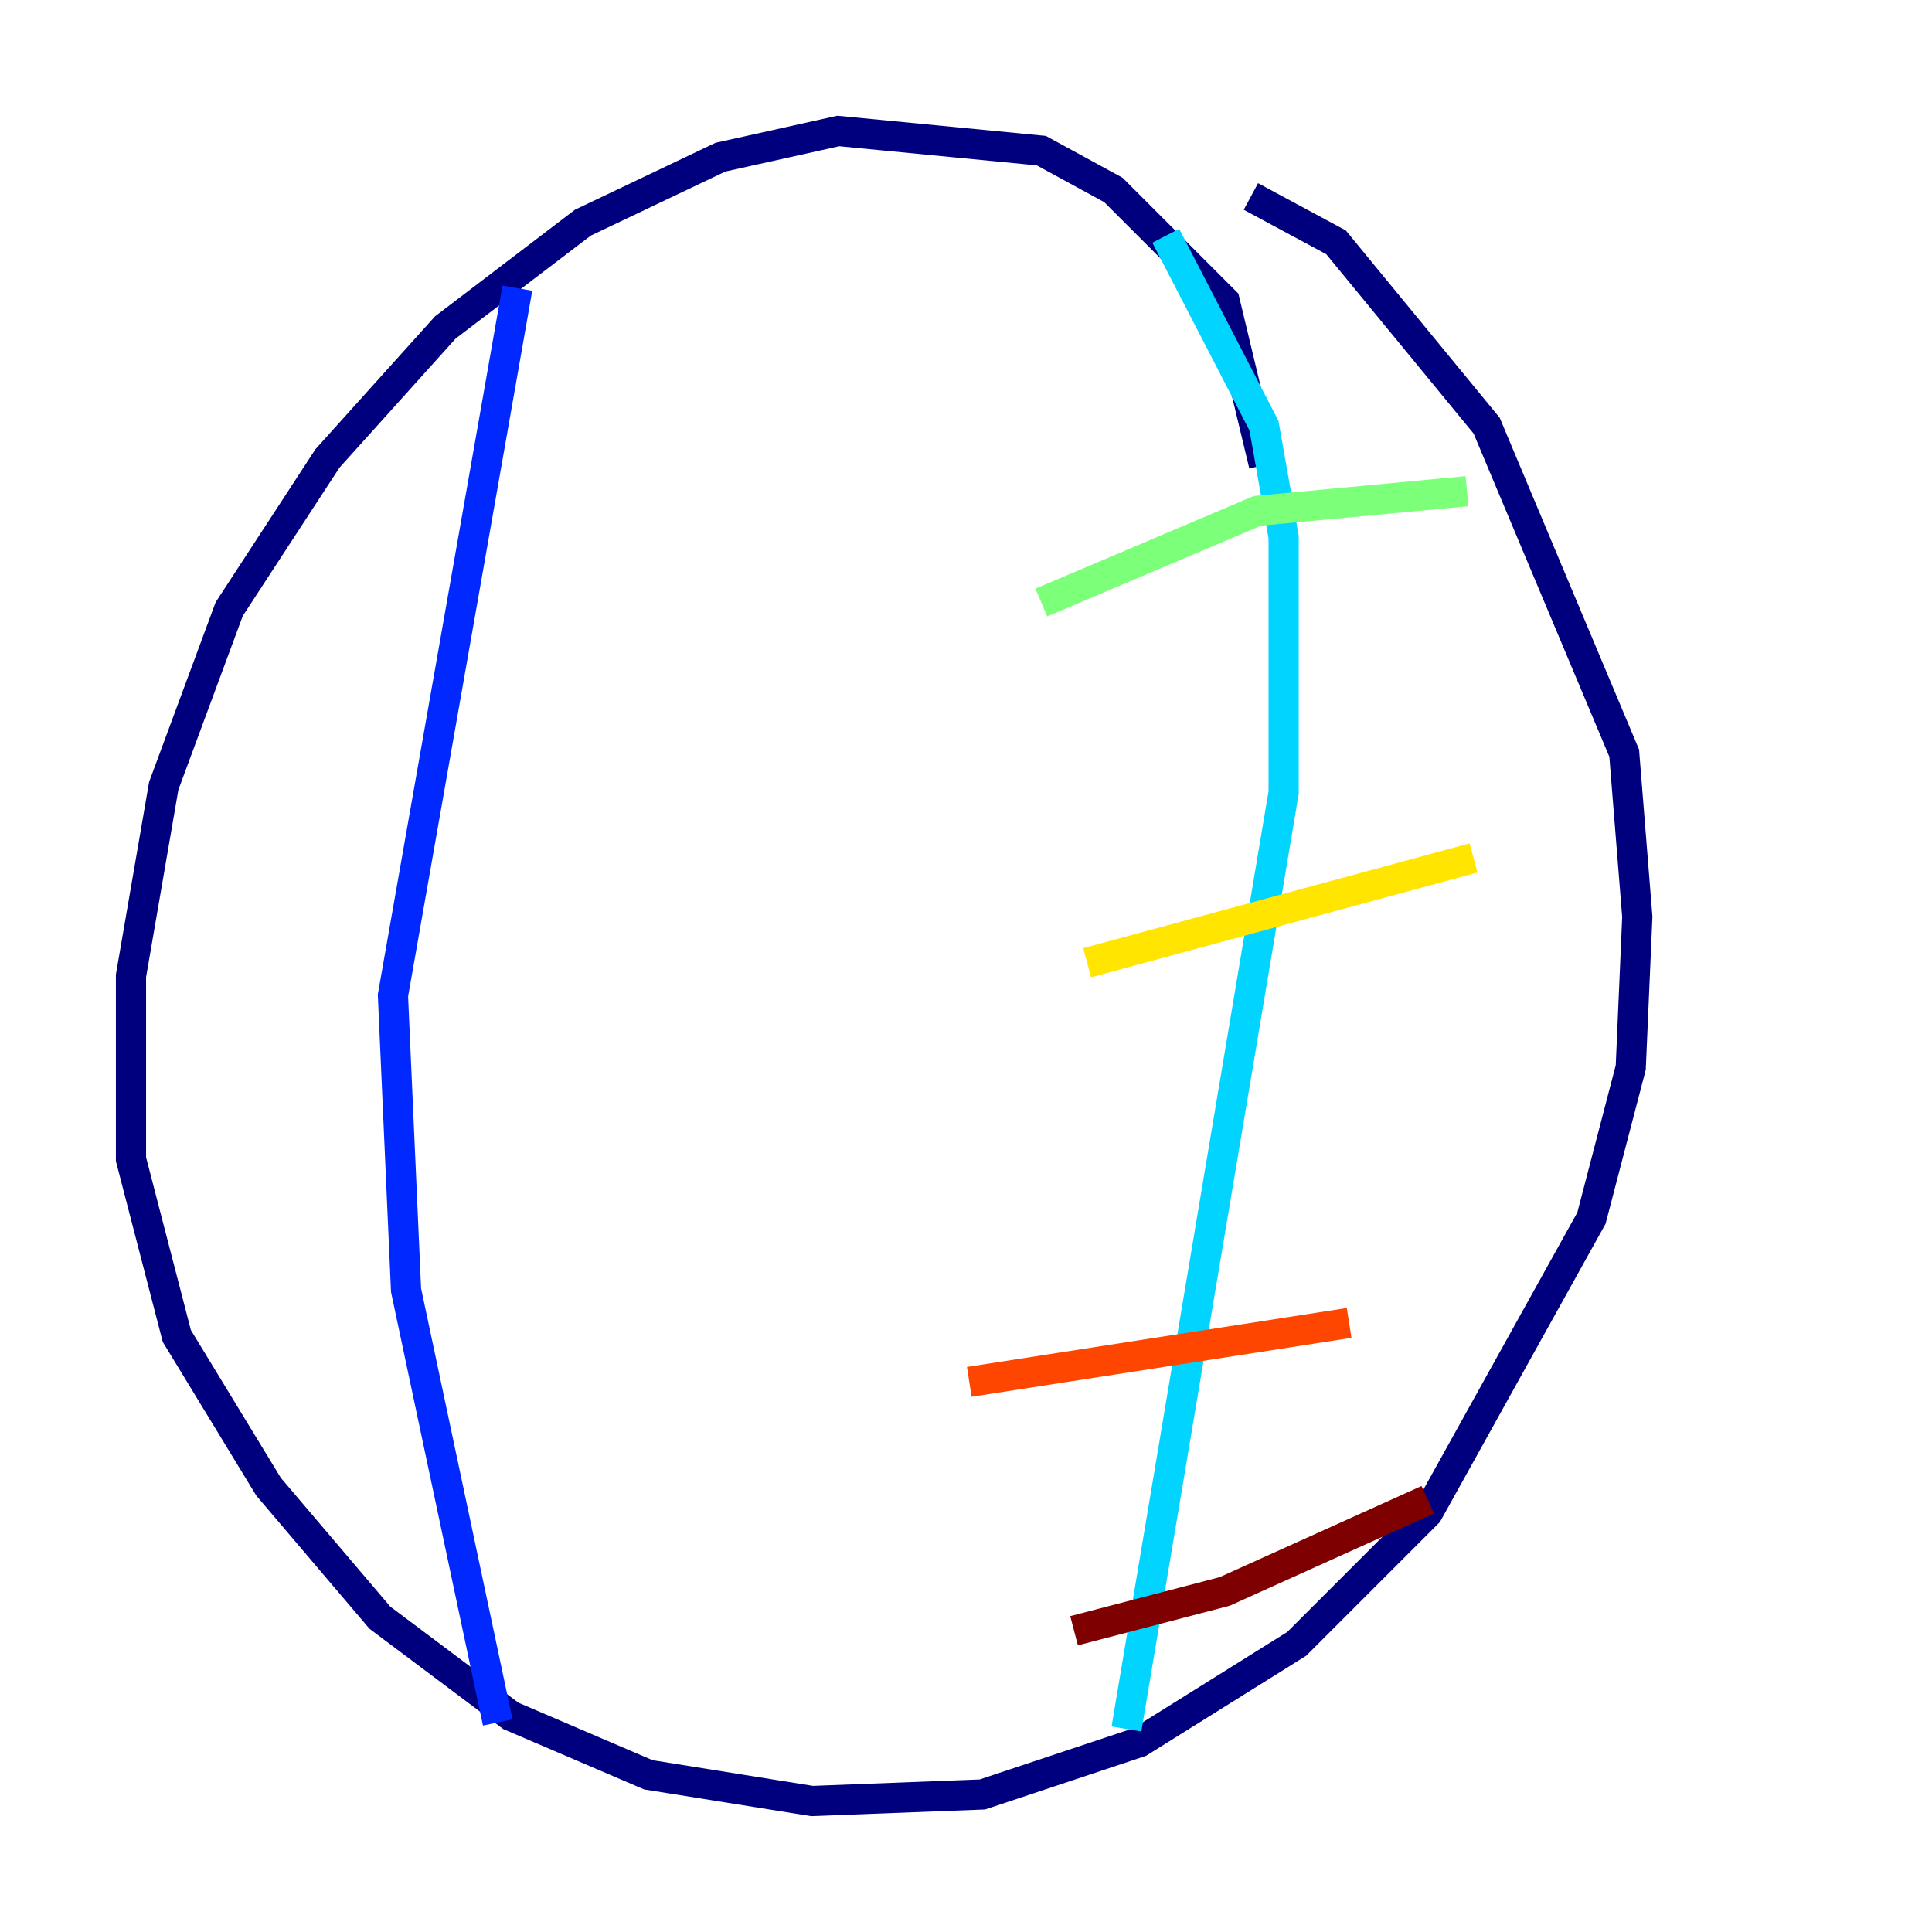 <?xml version="1.0" encoding="utf-8" ?>
<svg baseProfile="tiny" height="128" version="1.2" viewBox="0,0,128,128" width="128" xmlns="http://www.w3.org/2000/svg" xmlns:ev="http://www.w3.org/2001/xml-events" xmlns:xlink="http://www.w3.org/1999/xlink"><defs /><polyline fill="none" points="83.742,30.807 81.139,19.959 73.763,12.583 68.99,9.98 55.539,8.678 47.729,10.414 38.617,14.752 29.505,21.695 21.695,30.373 15.186,40.352 10.848,52.068 8.678,64.651 8.678,76.8 11.715,88.515 17.79,98.495 25.166,107.173 33.844,113.681 42.956,117.586 53.803,119.322 65.085,118.888 75.498,115.417 85.912,108.909 94.59,100.231 105.437,80.705 108.041,70.725 108.475,60.746 107.607,49.898 98.495,28.203 88.515,16.054 82.875,13.017" stroke="#00007f" stroke-width="2" /><polyline fill="none" points="34.278,19.091 26.034,65.953 26.902,85.478 32.976,114.115" stroke="#0028ff" stroke-width="2" /><polyline fill="none" points="77.234,15.62 83.742,28.203 85.044,35.58 85.044,52.502 74.63,114.549" stroke="#00d4ff" stroke-width="2" /><polyline fill="none" points="68.99,39.919 83.308,33.844 97.193,32.542" stroke="#7cff79" stroke-width="2" /><polyline fill="none" points="72.027,63.783 97.627,56.841" stroke="#ffe500" stroke-width="2" /><polyline fill="none" points="64.217,91.552 89.383,87.647" stroke="#ff4600" stroke-width="2" /><polyline fill="none" points="71.159,108.041 81.139,105.437 94.59,99.363" stroke="#7f0000" stroke-width="2" /></svg>
